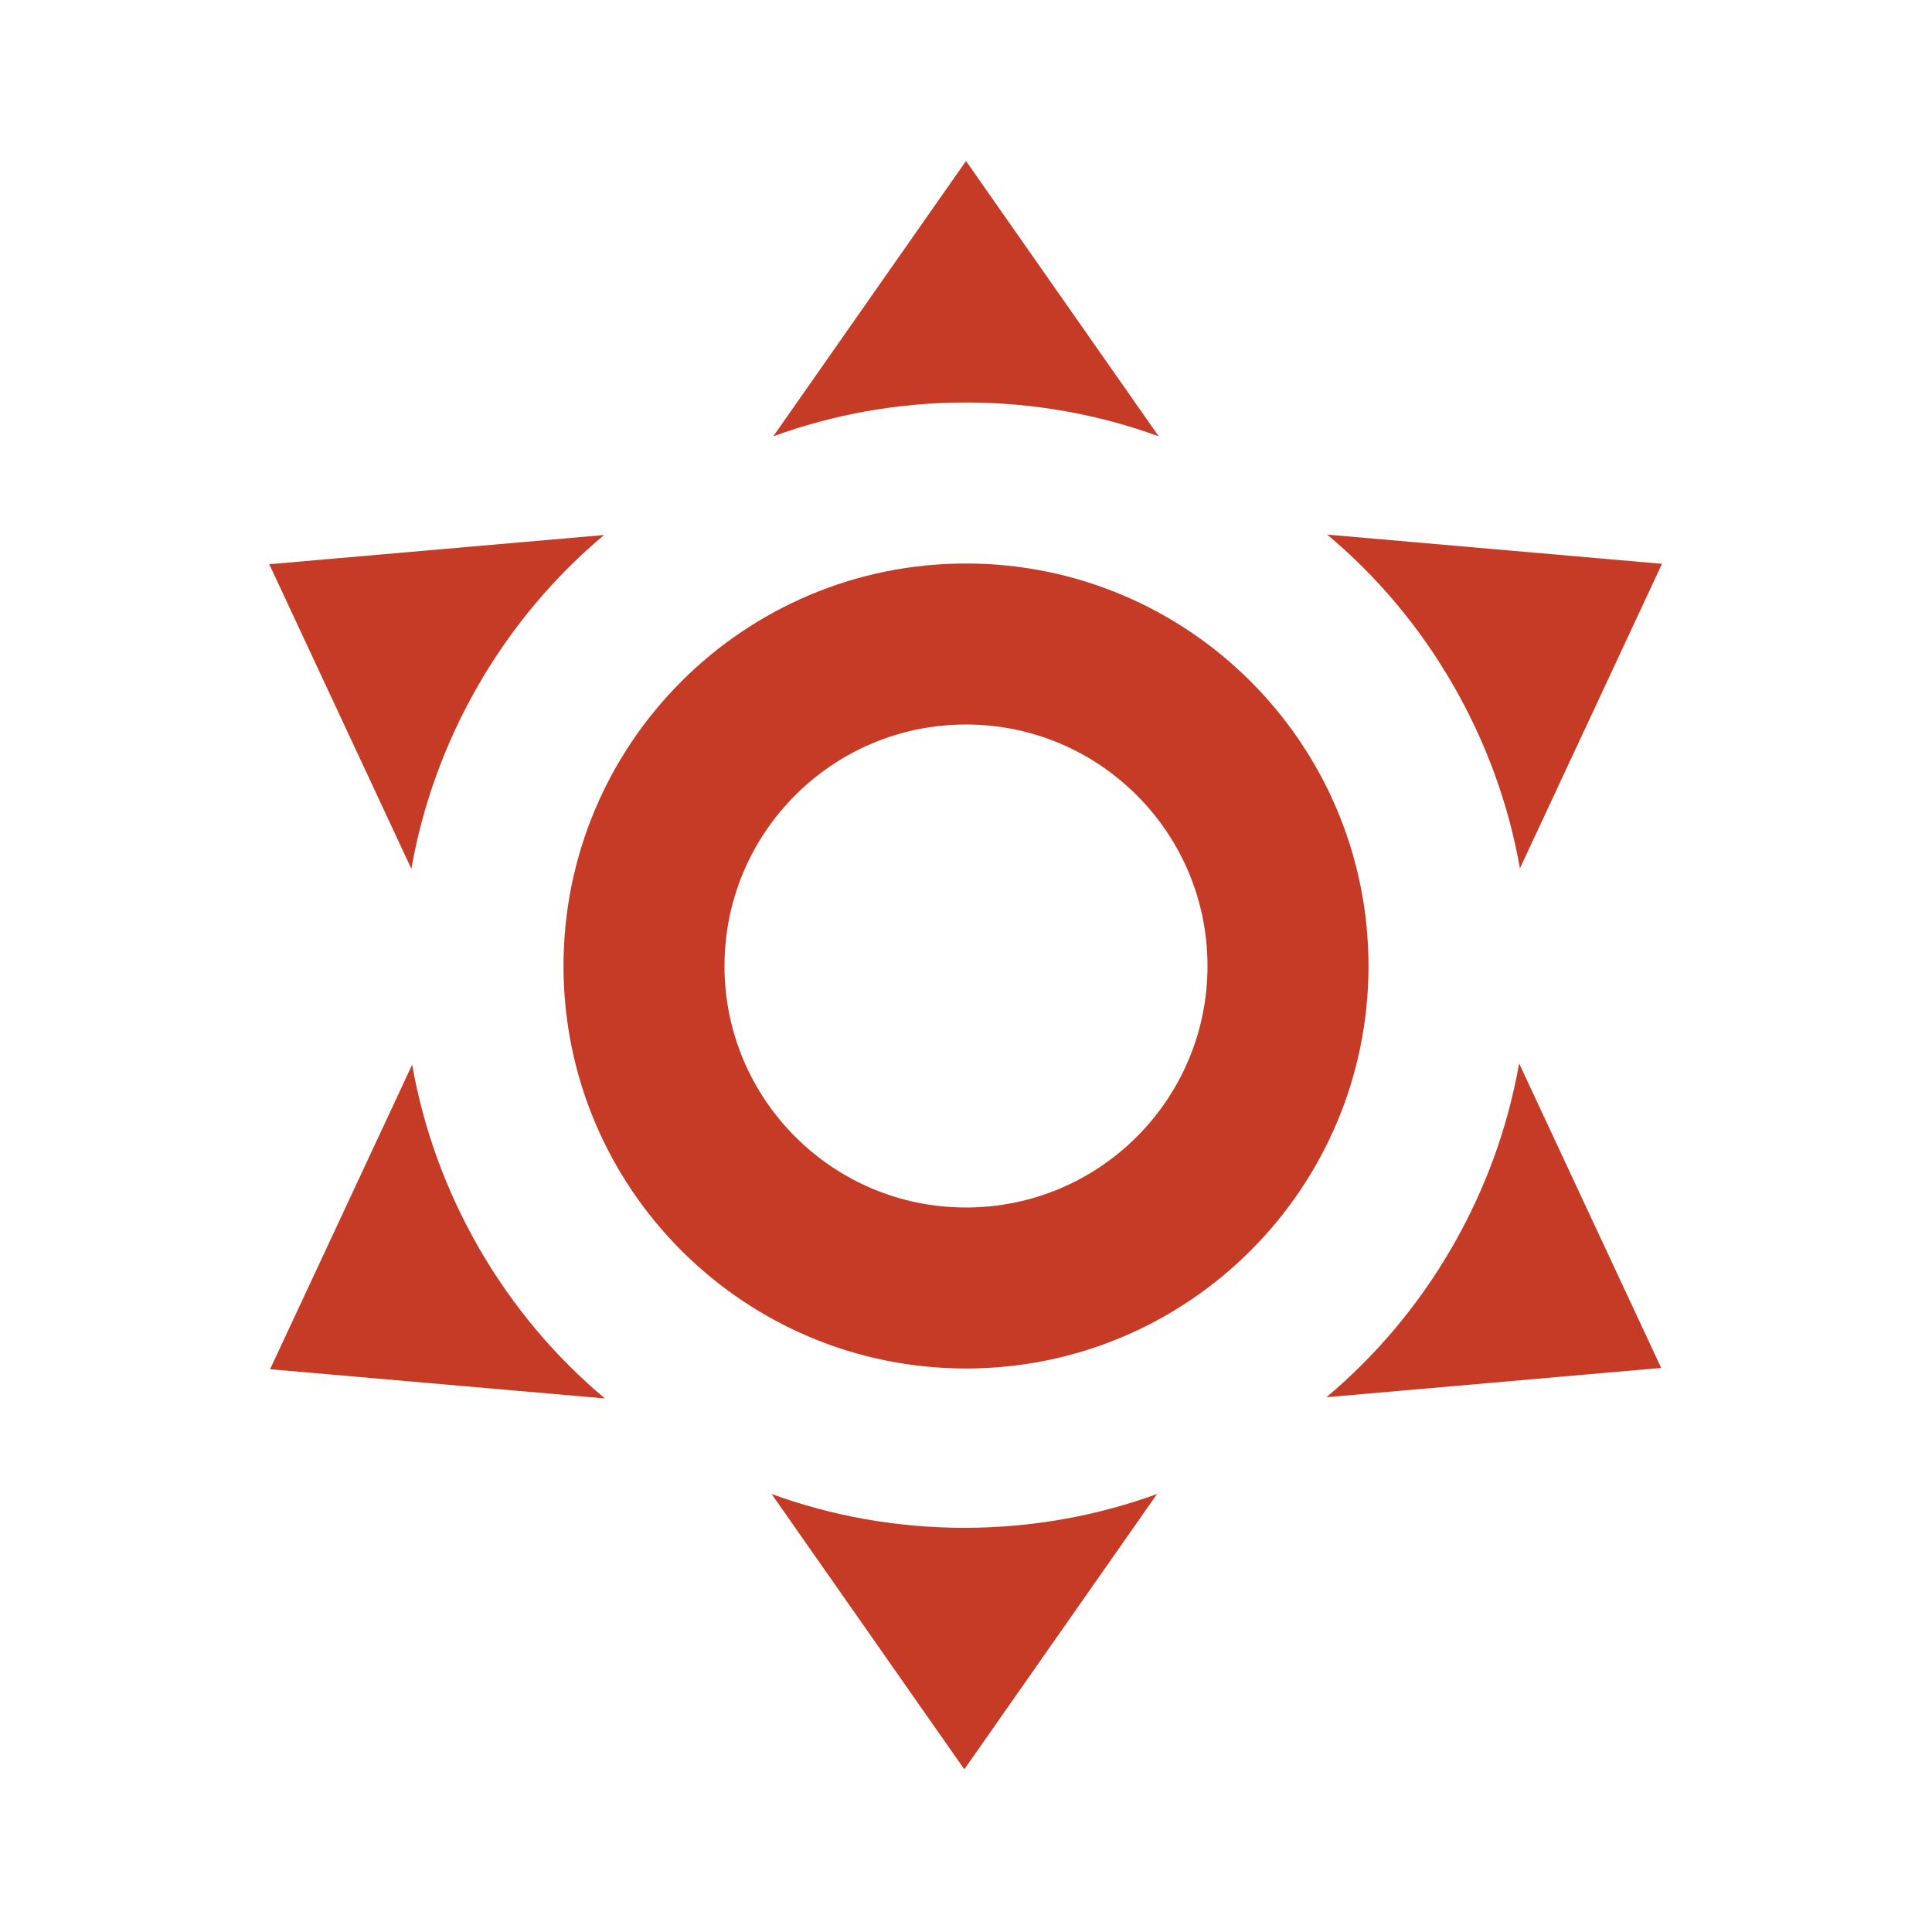 <?xml version="1.0" encoding="utf-8"?>
<!DOCTYPE svg PUBLIC "-//W3C//DTD SVG 1.1//EN" "http://www.w3.org/Graphics/SVG/1.1/DTD/svg11.dtd">
<svg xmlns="http://www.w3.org/2000/svg" xmlns:xlink="http://www.w3.org/1999/xlink" version="1.1" baseProfile="full" width="24" height="24" viewBox="0 0 24.00 24.00" enable-background="new 0 0 24.00 24.00" xml:space="preserve">
	<path fill="#C53B26" fill-opacity="1" stroke-width="0.2" stroke-linejoin="round" d="M 12,7C 14.761,7 17,9.239 17,12C 17,14.761 14.761,17 12,17C 9.239,17 7,14.761 7,12C 7,9.239 9.239,7 12,7 Z M 12,9C 10.343,9 9,10.343 9,12C 9,13.657 10.343,15 12,15C 13.657,15 15,13.657 15,12C 15,10.343 13.657,9 12,9 Z M 12,2L 14.394,5.42C 13.647,5.148 12.841,5 12,5C 11.159,5 10.353,5.148 9.606,5.42L 12,2 Z M 3.345,7.009L 7.504,6.646C 6.895,7.157 6.363,7.781 5.943,8.509C 5.523,9.237 5.248,10.01 5.11,10.792L 3.345,7.009 Z M 3.355,17.009L 5.12,13.226C 5.258,14.008 5.533,14.781 5.953,15.509C 6.374,16.237 6.905,16.861 7.514,17.372L 3.355,17.009 Z M 20.646,7.004L 18.881,10.787C 18.743,10.004 18.468,9.232 18.048,8.504C 17.628,7.776 17.096,7.151 16.487,6.641L 20.646,7.004 Z M 20.636,16.993L 16.477,17.357C 17.085,16.846 17.617,16.222 18.038,15.493C 18.458,14.765 18.733,13.993 18.871,13.21L 20.636,16.993 Z M 11.979,21.979L 9.585,18.559C 10.332,18.831 11.138,18.979 11.979,18.979C 12.82,18.979 13.626,18.831 14.373,18.559L 11.979,21.979 Z "/>
</svg>
